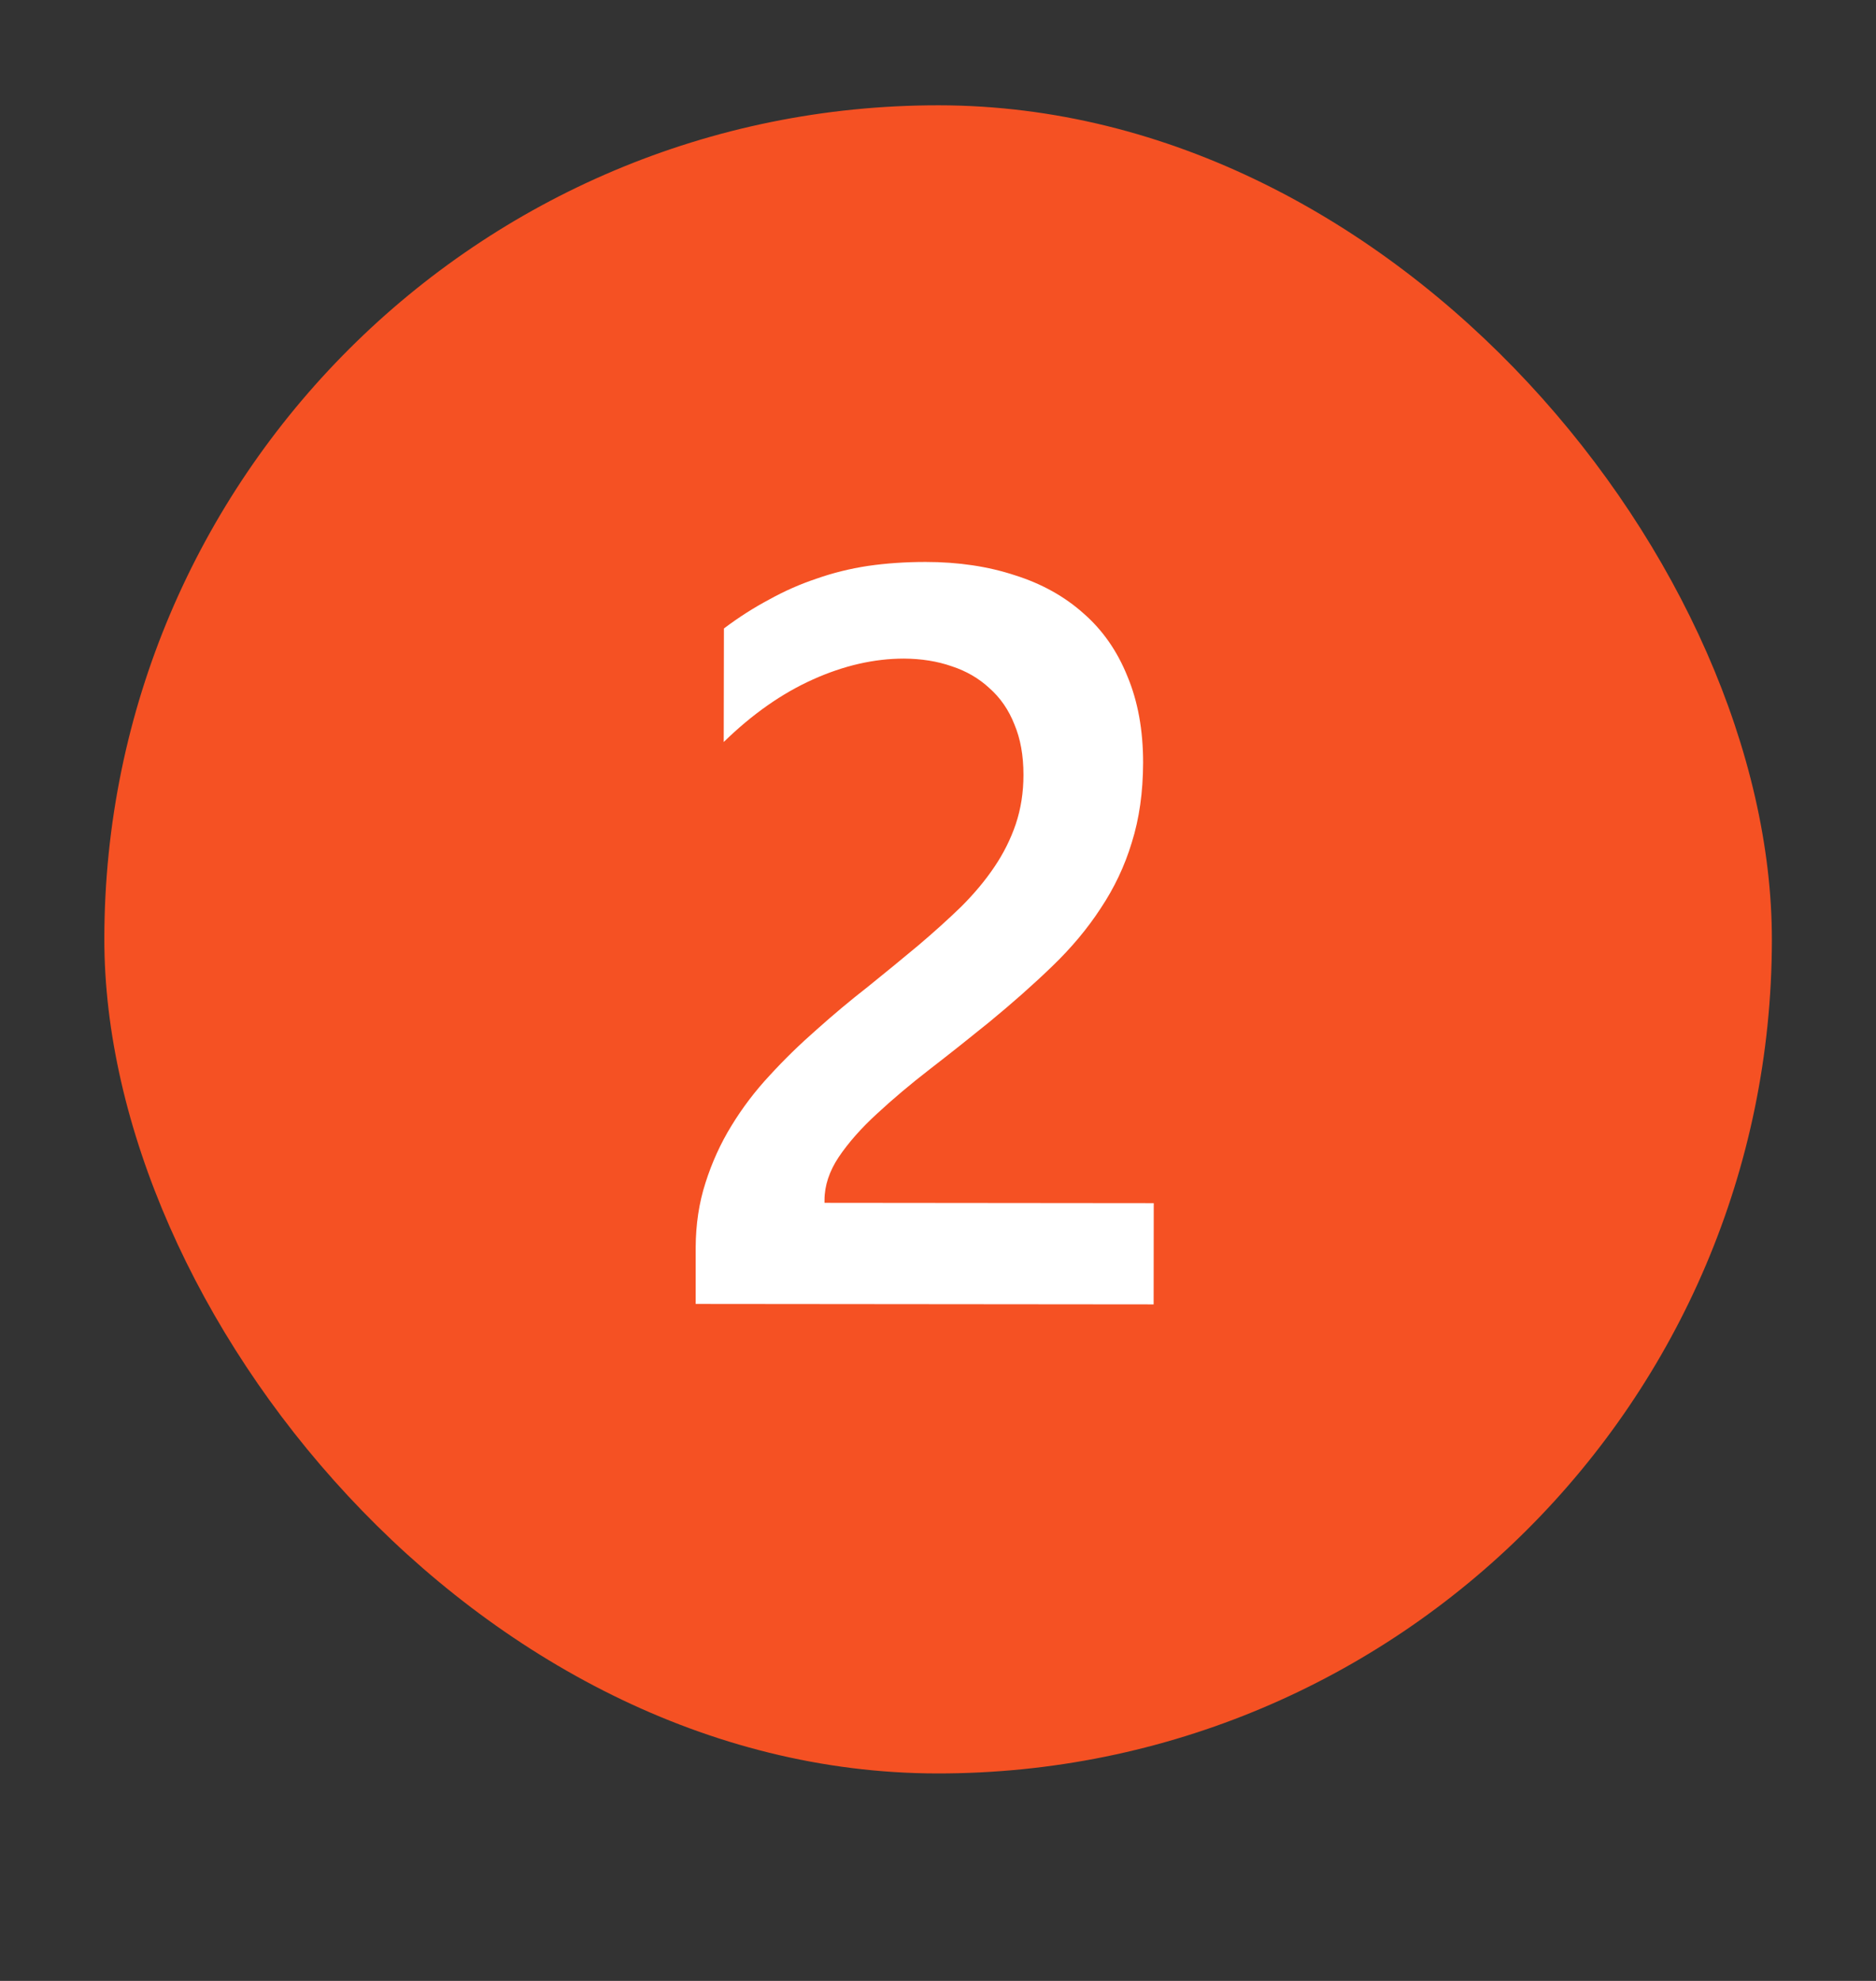<svg width="18" height="19" viewBox="0 0 18 19" fill="none" xmlns="http://www.w3.org/2000/svg">
<rect x="0" y="0" width="18" height="19" fill="#333333" stroke="none"/>
<rect width="16" height="16" rx="8" transform="matrix(1 0.001 -0.001 1 1.009 1.002)" fill="#F55123"/>
<path d="M11.069 12.511L6.675 12.507L6.675 11.965C6.676 11.744 6.707 11.537 6.769 11.345C6.831 11.15 6.914 10.967 7.018 10.798C7.123 10.626 7.245 10.465 7.385 10.315C7.525 10.162 7.675 10.016 7.835 9.876C7.995 9.733 8.157 9.597 8.324 9.467C8.49 9.333 8.653 9.2 8.812 9.067C8.962 8.94 9.099 8.816 9.223 8.696C9.347 8.572 9.453 8.446 9.541 8.315C9.629 8.185 9.697 8.049 9.746 7.905C9.795 7.759 9.82 7.601 9.82 7.432C9.82 7.246 9.791 7.085 9.733 6.948C9.678 6.808 9.598 6.693 9.494 6.601C9.393 6.507 9.273 6.437 9.133 6.391C8.993 6.342 8.84 6.318 8.674 6.317C8.387 6.317 8.096 6.384 7.8 6.517C7.503 6.65 7.218 6.85 6.944 7.117L6.946 6.028C7.089 5.92 7.234 5.828 7.381 5.75C7.527 5.669 7.679 5.602 7.835 5.55C7.991 5.495 8.156 5.454 8.328 5.428C8.501 5.403 8.685 5.39 8.88 5.39C9.196 5.39 9.482 5.433 9.739 5.518C9.996 5.599 10.216 5.722 10.398 5.885C10.58 6.044 10.72 6.245 10.817 6.486C10.918 6.727 10.968 7.003 10.968 7.316C10.967 7.599 10.931 7.854 10.859 8.082C10.791 8.307 10.691 8.517 10.561 8.712C10.434 8.907 10.279 9.092 10.096 9.268C9.914 9.444 9.71 9.624 9.485 9.809C9.296 9.962 9.107 10.112 8.918 10.258C8.733 10.401 8.565 10.543 8.415 10.682C8.265 10.819 8.143 10.957 8.048 11.097C7.957 11.234 7.911 11.372 7.911 11.512L7.911 11.537L11.07 11.54L11.069 12.511Z" fill="white"/>
</svg>
